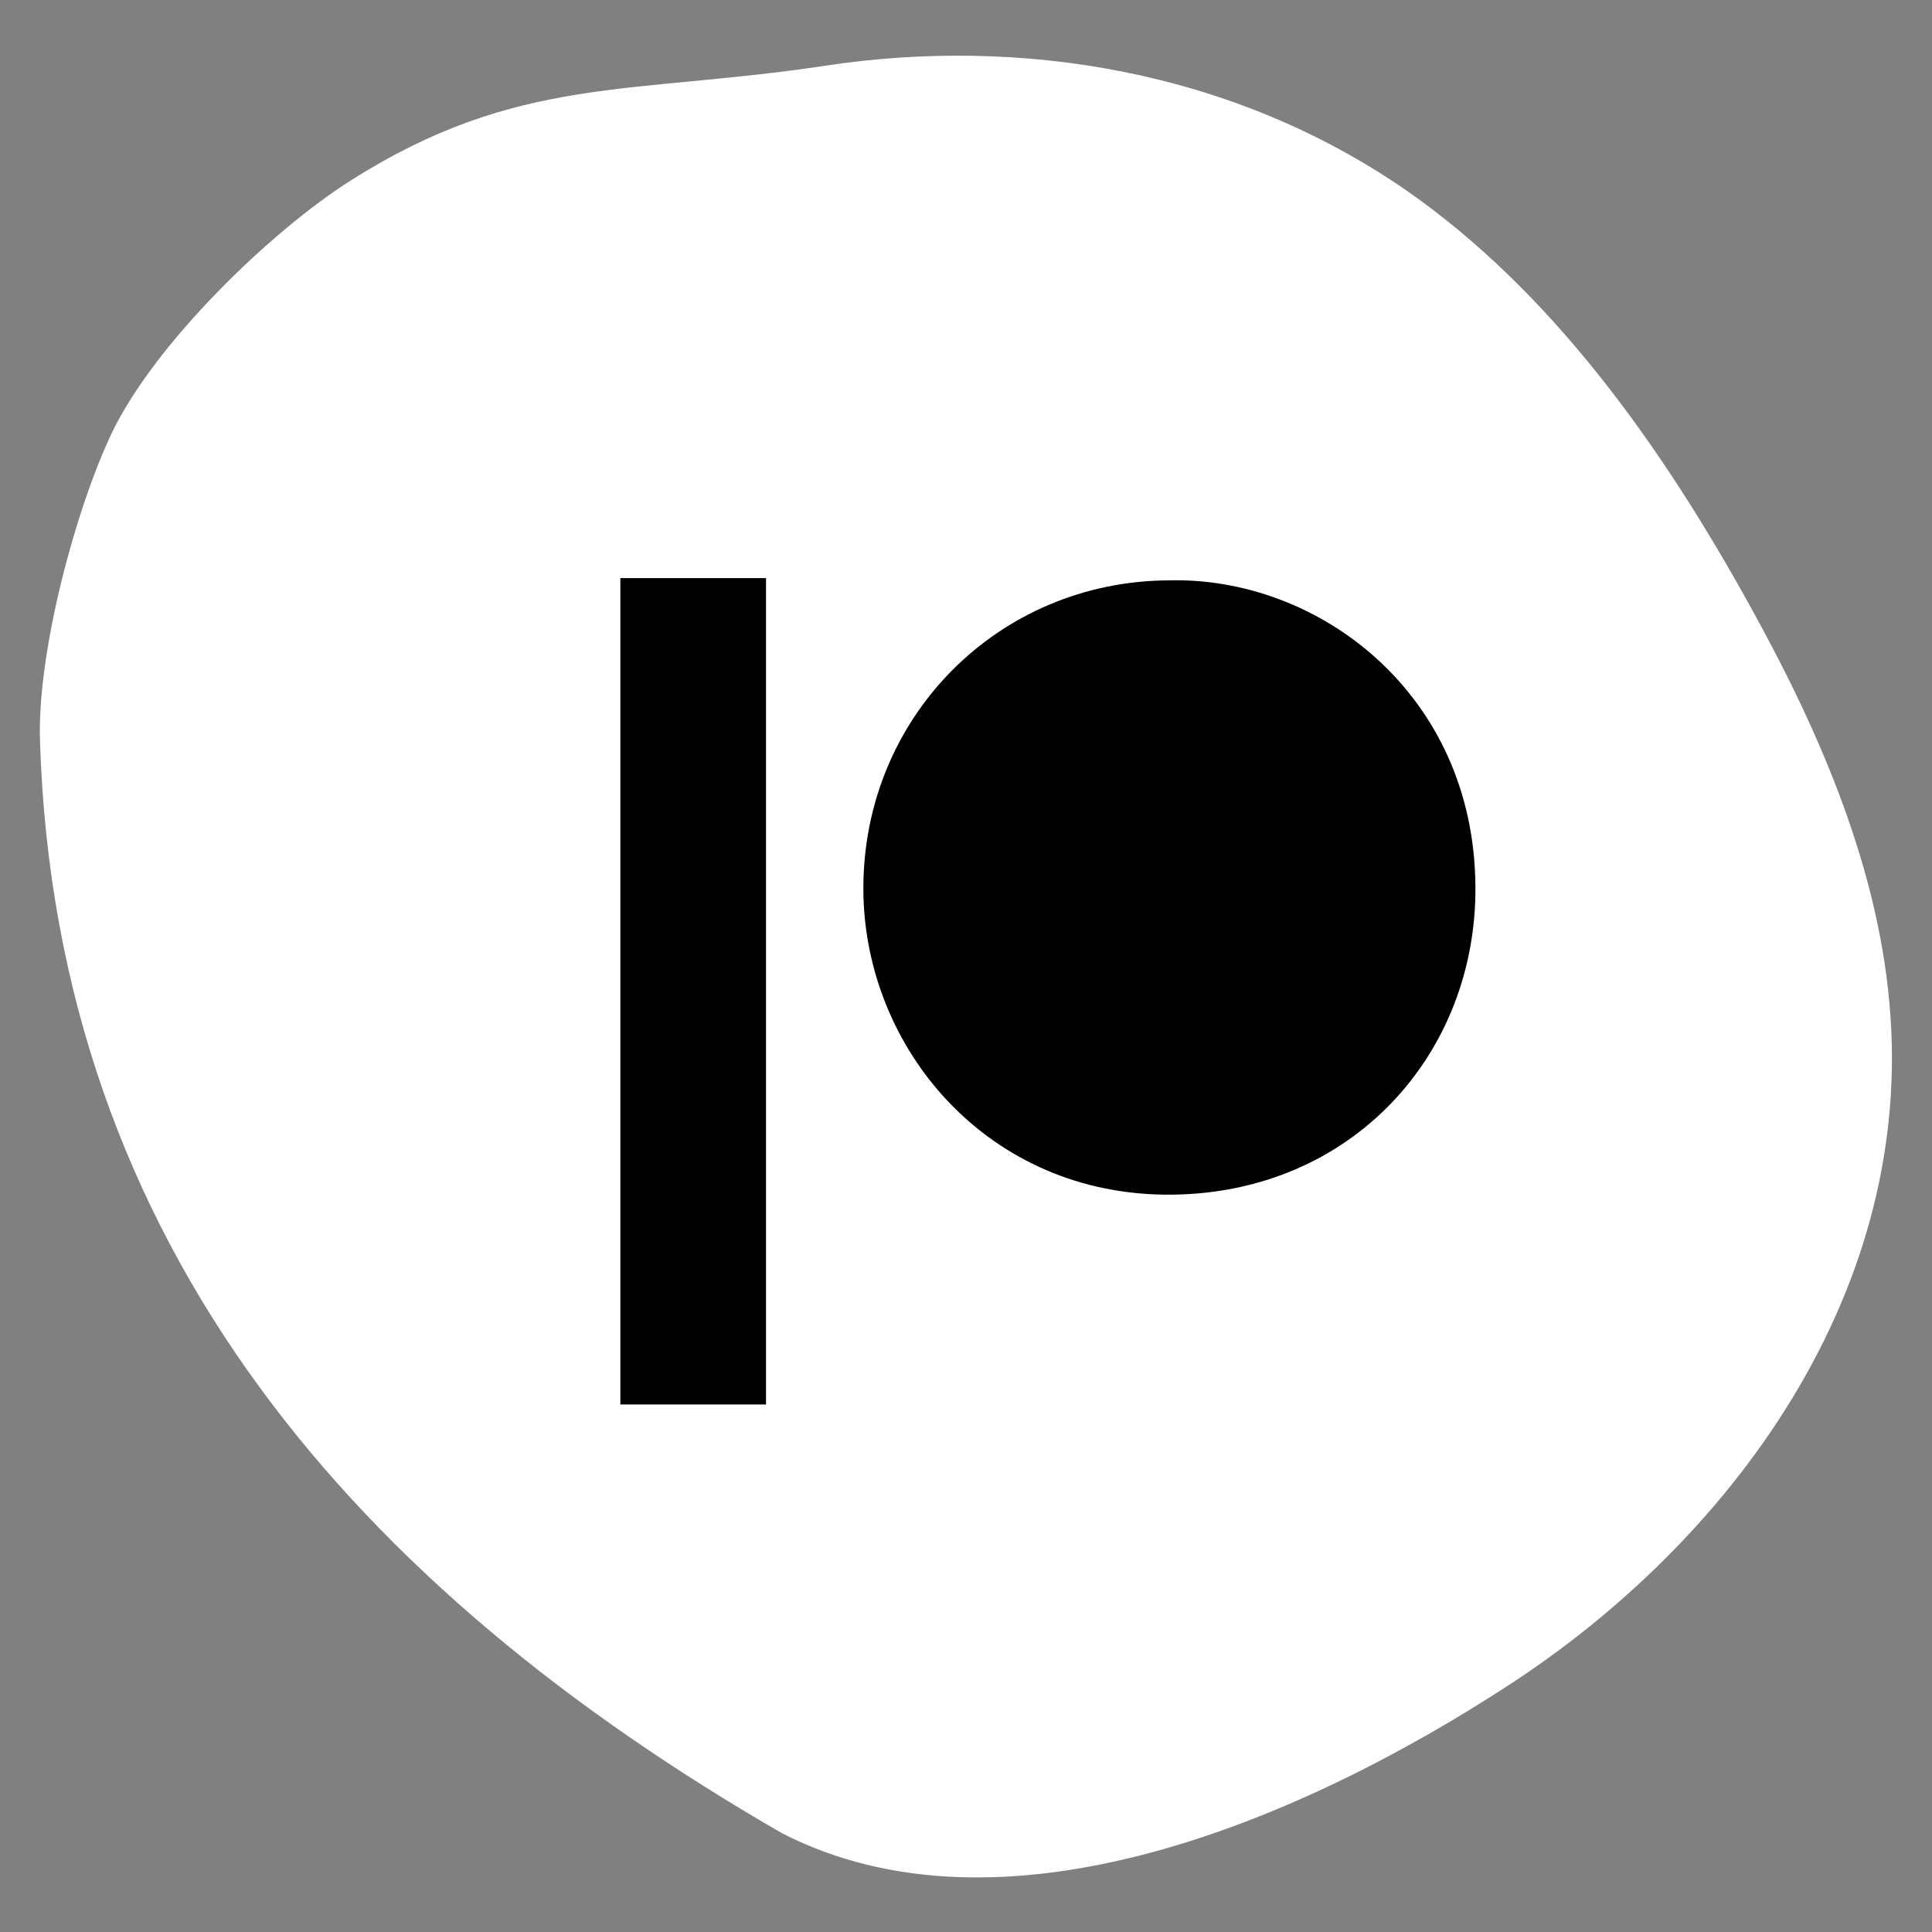 <?xml version="1.0" encoding="utf-8"?>
<!-- Generator: Adobe Illustrator 22.0.1, SVG Export Plug-In . SVG Version: 6.00 Build 0)  -->
<svg version="1.1" id="Layer_1" xmlns="http://www.w3.org/2000/svg" xmlns:xlink="http://www.w3.org/1999/xlink" x="0px" y="0px"
	 viewBox="0 0 256 256" style="enable-background:new 0 0 256 256;" xml:space="preserve">
<rect x="0" y="0" width="256" height="256" fill="#808080" stroke="none"/>
<style type="text/css">
	.st0{fill:#FFFFFF;}
</style>
<g>
	<path class="st0" d="M103.6,242.9c29,14.9,68-1.1,96.6-19.8s52.9-50.8,50.3-88.4c-1.3-19.1-9.2-37.4-18.5-54.2
		c-11.8-21.4-26.4-41.9-45.7-55.3c-23-15.9-51.1-20.4-76.9-16.5S68.6,9.9,46.5,23.9c-10.6,6.7-26,21.6-31.7,33.5
		C10,67.5,4.9,86.5,5.3,98.2C7.4,165.3,47.6,210.6,103.6,242.9"/>
</g>
<g id="svsVVR.tif">
	<g>
		<path d="M154.9,76.9c19.8-0.5,40.4,15,40.6,40.5c0.2,22.2-16.3,40.7-40.3,40.9c-24.3,0.2-40.7-19.4-40.8-40.4
			C114.3,95.1,132.2,77,154.9,76.9z"/>
		<path d="M82.2,76.6c6.4,0,12.8,0,19.3,0c0,36.5,0,72.9,0,109.5c-6.4,0-12.7,0-19.3,0C82.2,149.7,82.2,113.2,82.2,76.6z"/>
	</g>
</g>
</svg>
